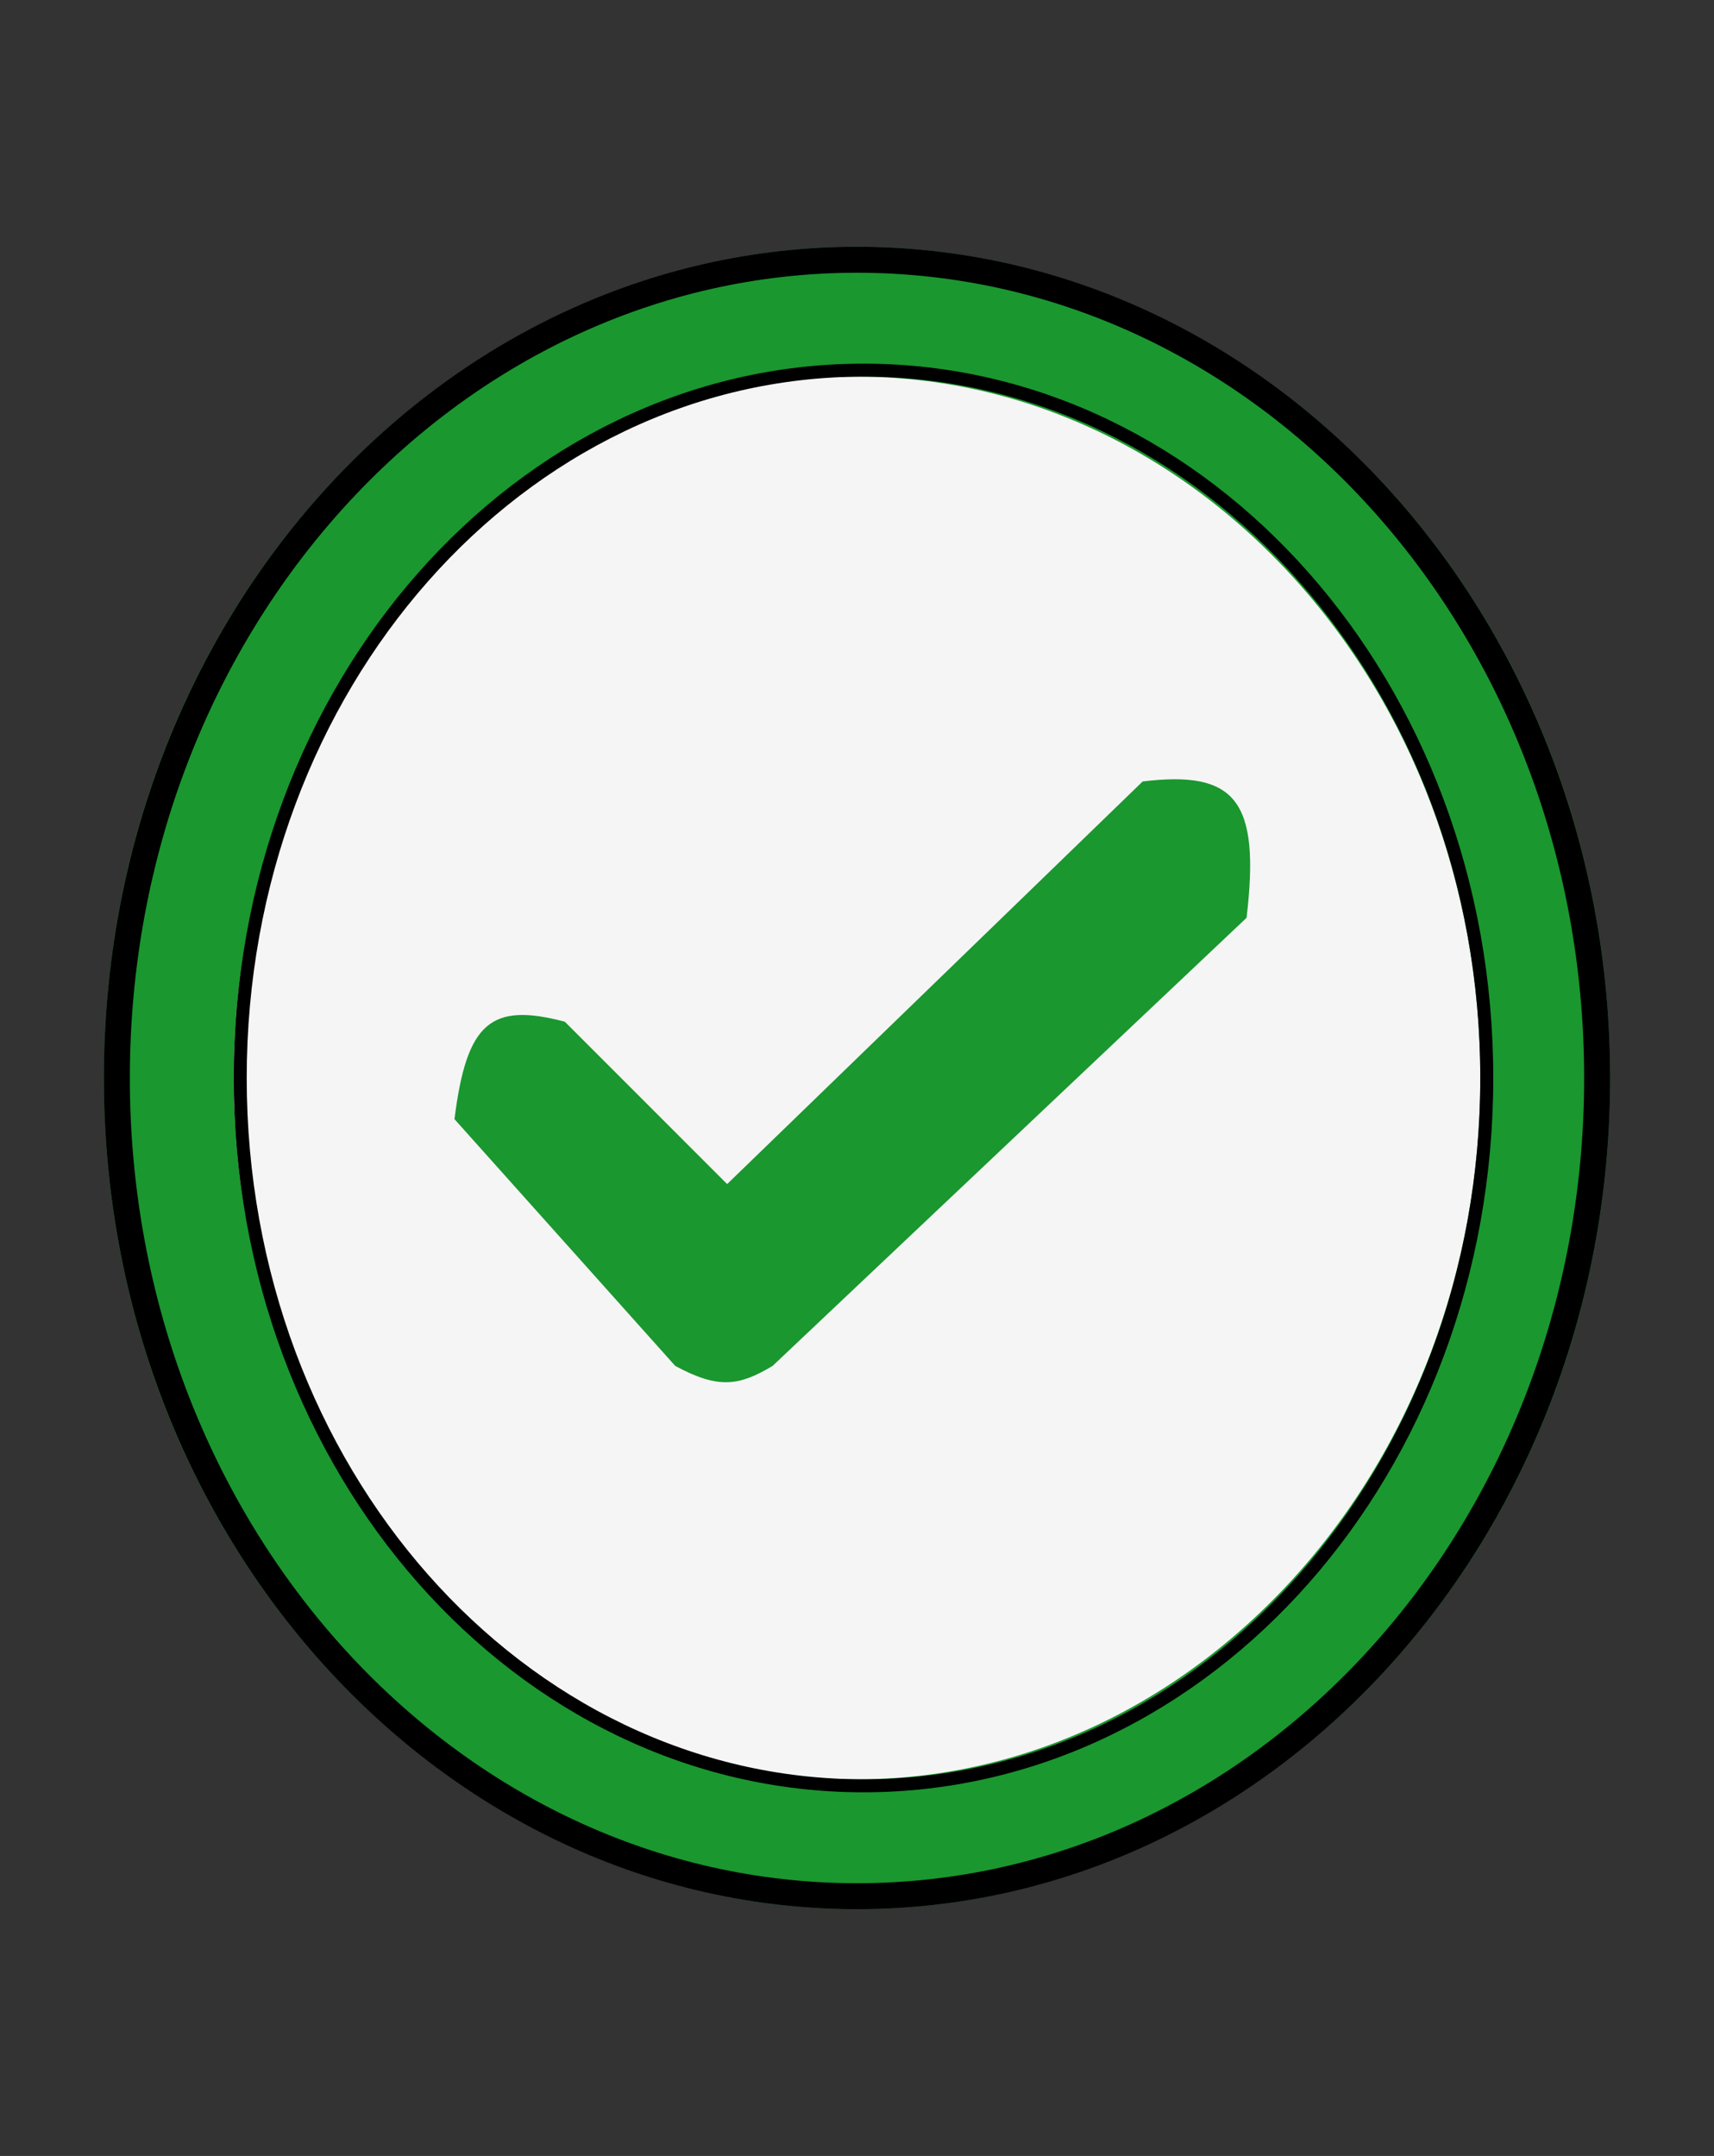 <svg width="132" height="166" viewBox="0 0 132 166" fill="none" xmlns="http://www.w3.org/2000/svg">
<rect x="0" y="0" width="132" height="166" fill="#333333" stroke="none"/>
<path d="M119 83C119 116.059 94.819 142 66 142C37.181 142 13 116.059 13 83C13 49.941 37.181 24 66 24C94.819 24 119 49.941 119 83Z" fill="#F5F5F5" stroke="#1A972F" stroke-width="10"/>
<path d="M56 91.169L43.5 78.669C37.776 77.154 35.935 78.745 35 86.169L52 105.169C55.344 106.974 56.921 106.71 59.5 105.169L96 70.669C97.08 61.609 95.141 59.303 88 60.169L56 91.169Z" fill="#1A972F"/>
<path d="M123 83C123 117.889 97.39 146 66 146C34.61 146 9 117.889 9 83C9 48.111 34.61 20 66 20C97.39 20 123 48.111 123 83Z" stroke="black" stroke-width="2"/>
<path d="M114.5 83C114.5 113.16 92.952 137.5 66.5 137.5C40.048 137.5 18.5 113.16 18.5 83C18.5 52.84 40.048 28.5 66.5 28.5C92.952 28.5 114.5 52.84 114.5 83Z" stroke="black"/>
</svg>
